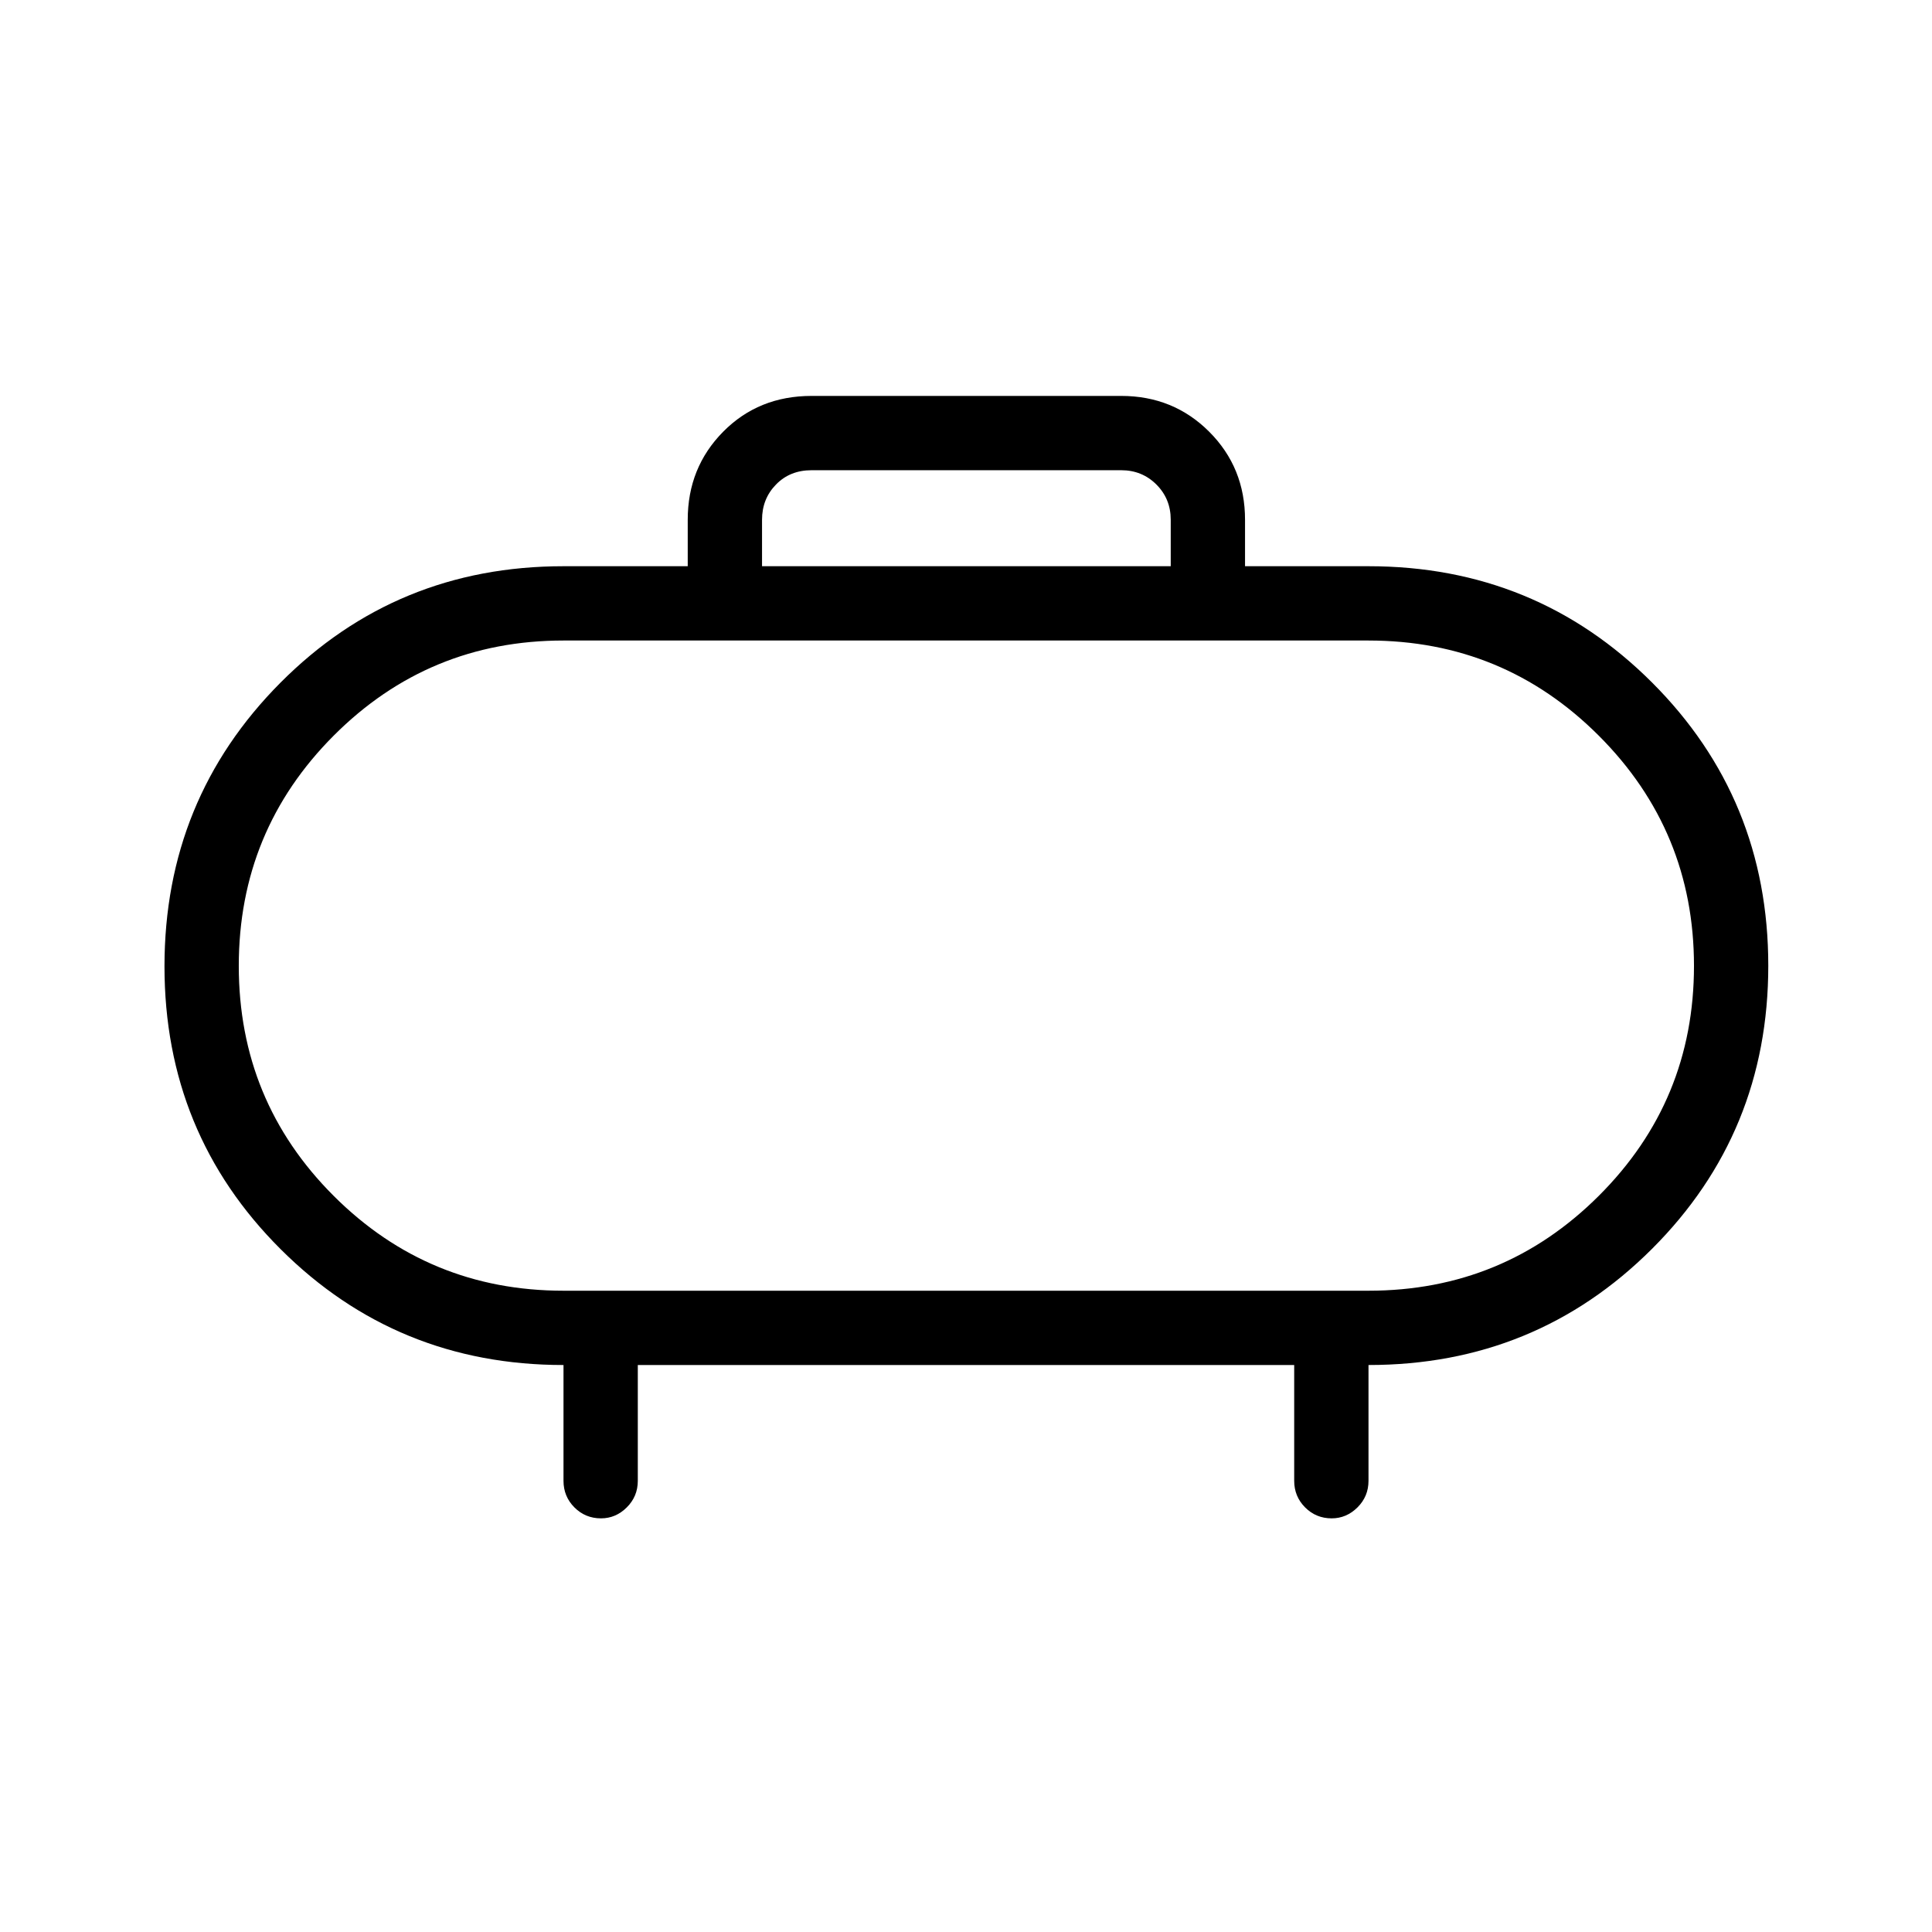 <svg xmlns="http://www.w3.org/2000/svg" height="24" viewBox="0 -960 960 960" width="24"><path d="M280-318.65h400q67.18 0 114.46-47.18 47.27-47.18 47.27-114.23 0-67.06-47.27-114.36-47.28-47.31-114.46-47.31H280q-67.02 0-114.19 47.26-47.16 47.26-47.16 114.42 0 67.17 47.16 114.28 47.17 47.12 114.19 47.12ZM480-480ZM378.65-678.65h203.08v-23.08q0-10.39-7.11-17.5-7.12-7.12-17.5-7.12H403.27q-10.77 0-17.69 7.12-6.93 7.11-6.93 17.5v23.08Zm-61.73 396.92v57.54q0 7.77-5.48 13.21-5.47 5.44-12.81 5.44-7.78 0-13.21-5.44-5.42-5.44-5.42-13.21v-57.54q-82.85 0-140.56-57.56-57.71-57.56-57.71-140.56t57.6-140.9q57.61-57.9 140.67-57.9h61.73v-23.08q0-25.94 17.6-43.74 17.59-17.8 43.94-17.8h153.85q25.93 0 43.73 17.8 17.8 17.8 17.8 43.74v23.08H680q83.06 0 140.86 57.75 57.79 57.75 57.79 140.75t-57.79 140.71q-57.8 57.71-140.86 57.71v57.54q0 7.77-5.48 13.21-5.48 5.44-12.82 5.44-7.78 0-13.2-5.44-5.42-5.44-5.42-13.21v-57.54H316.92Z"/></svg>